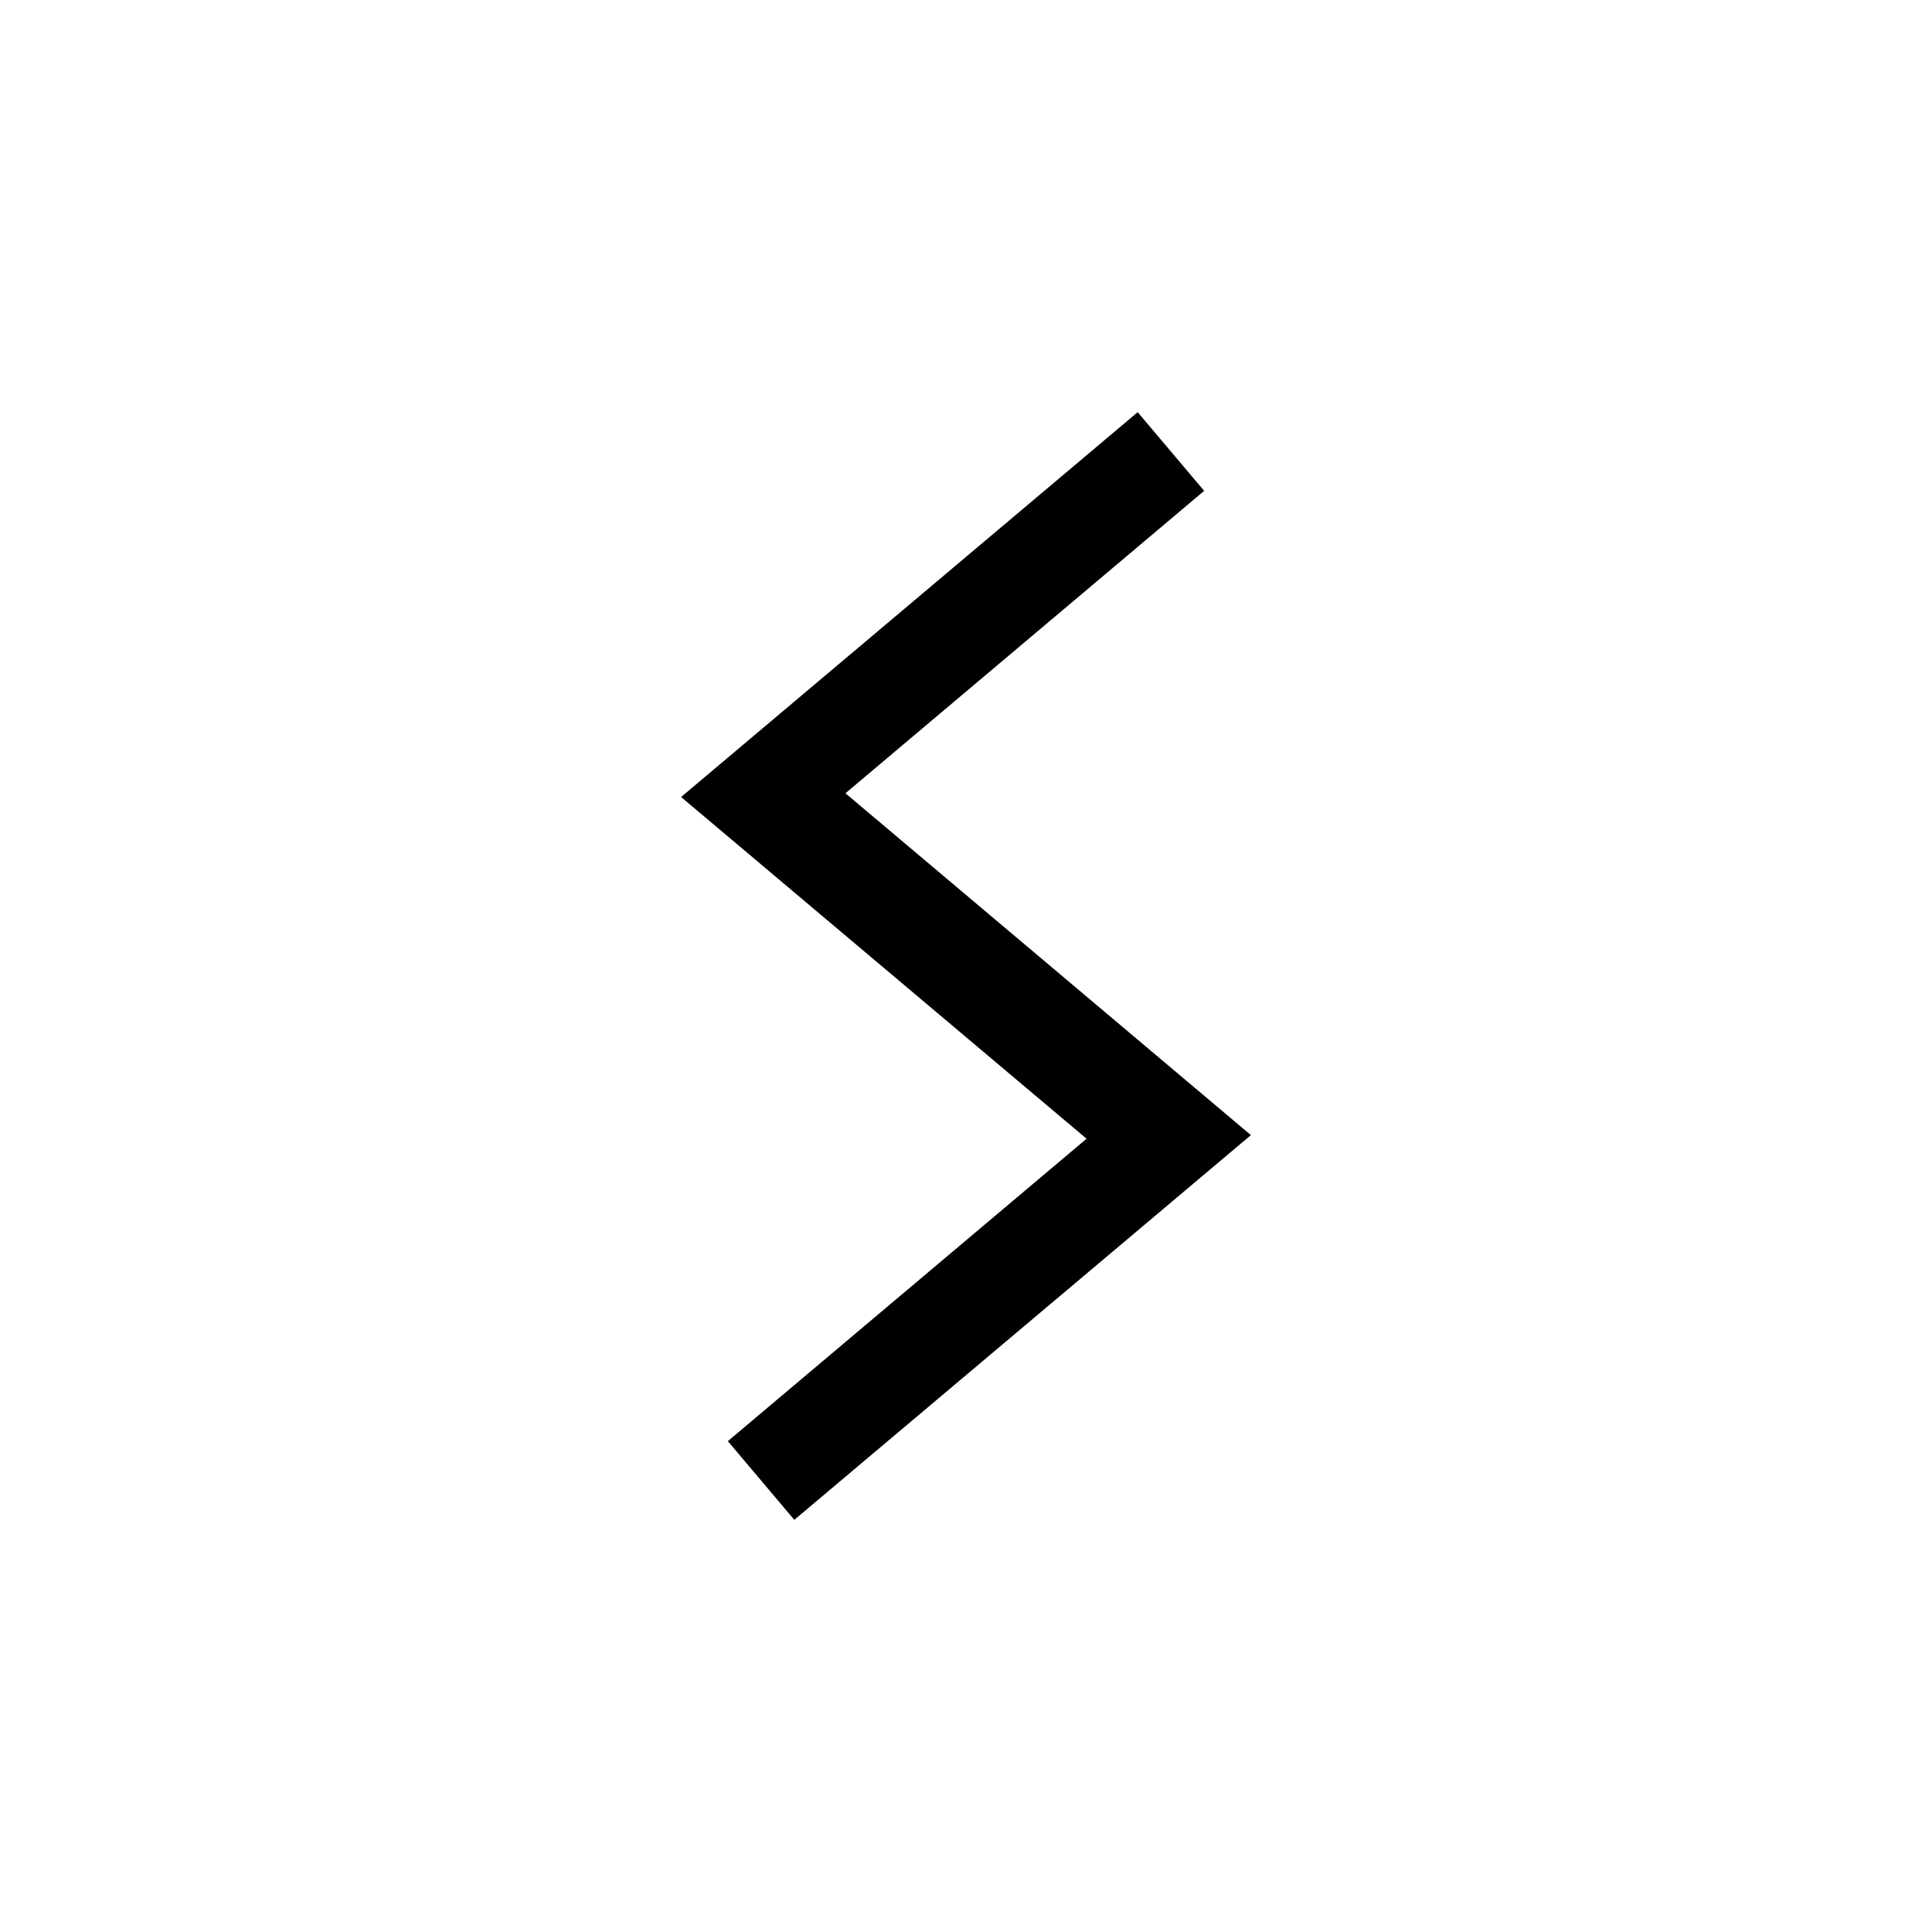 <svg xmlns="http://www.w3.org/2000/svg" viewBox="0 0 150 150"><title>Sowilo-bold</title><g id="Sowilo"><polygon id="Bold" points="65.64 61.59 93.49 38.11 88.33 32 52.88 61.88 84.36 88.41 56.51 111.89 61.67 118 97.12 88.13 65.64 61.59"/></g></svg>